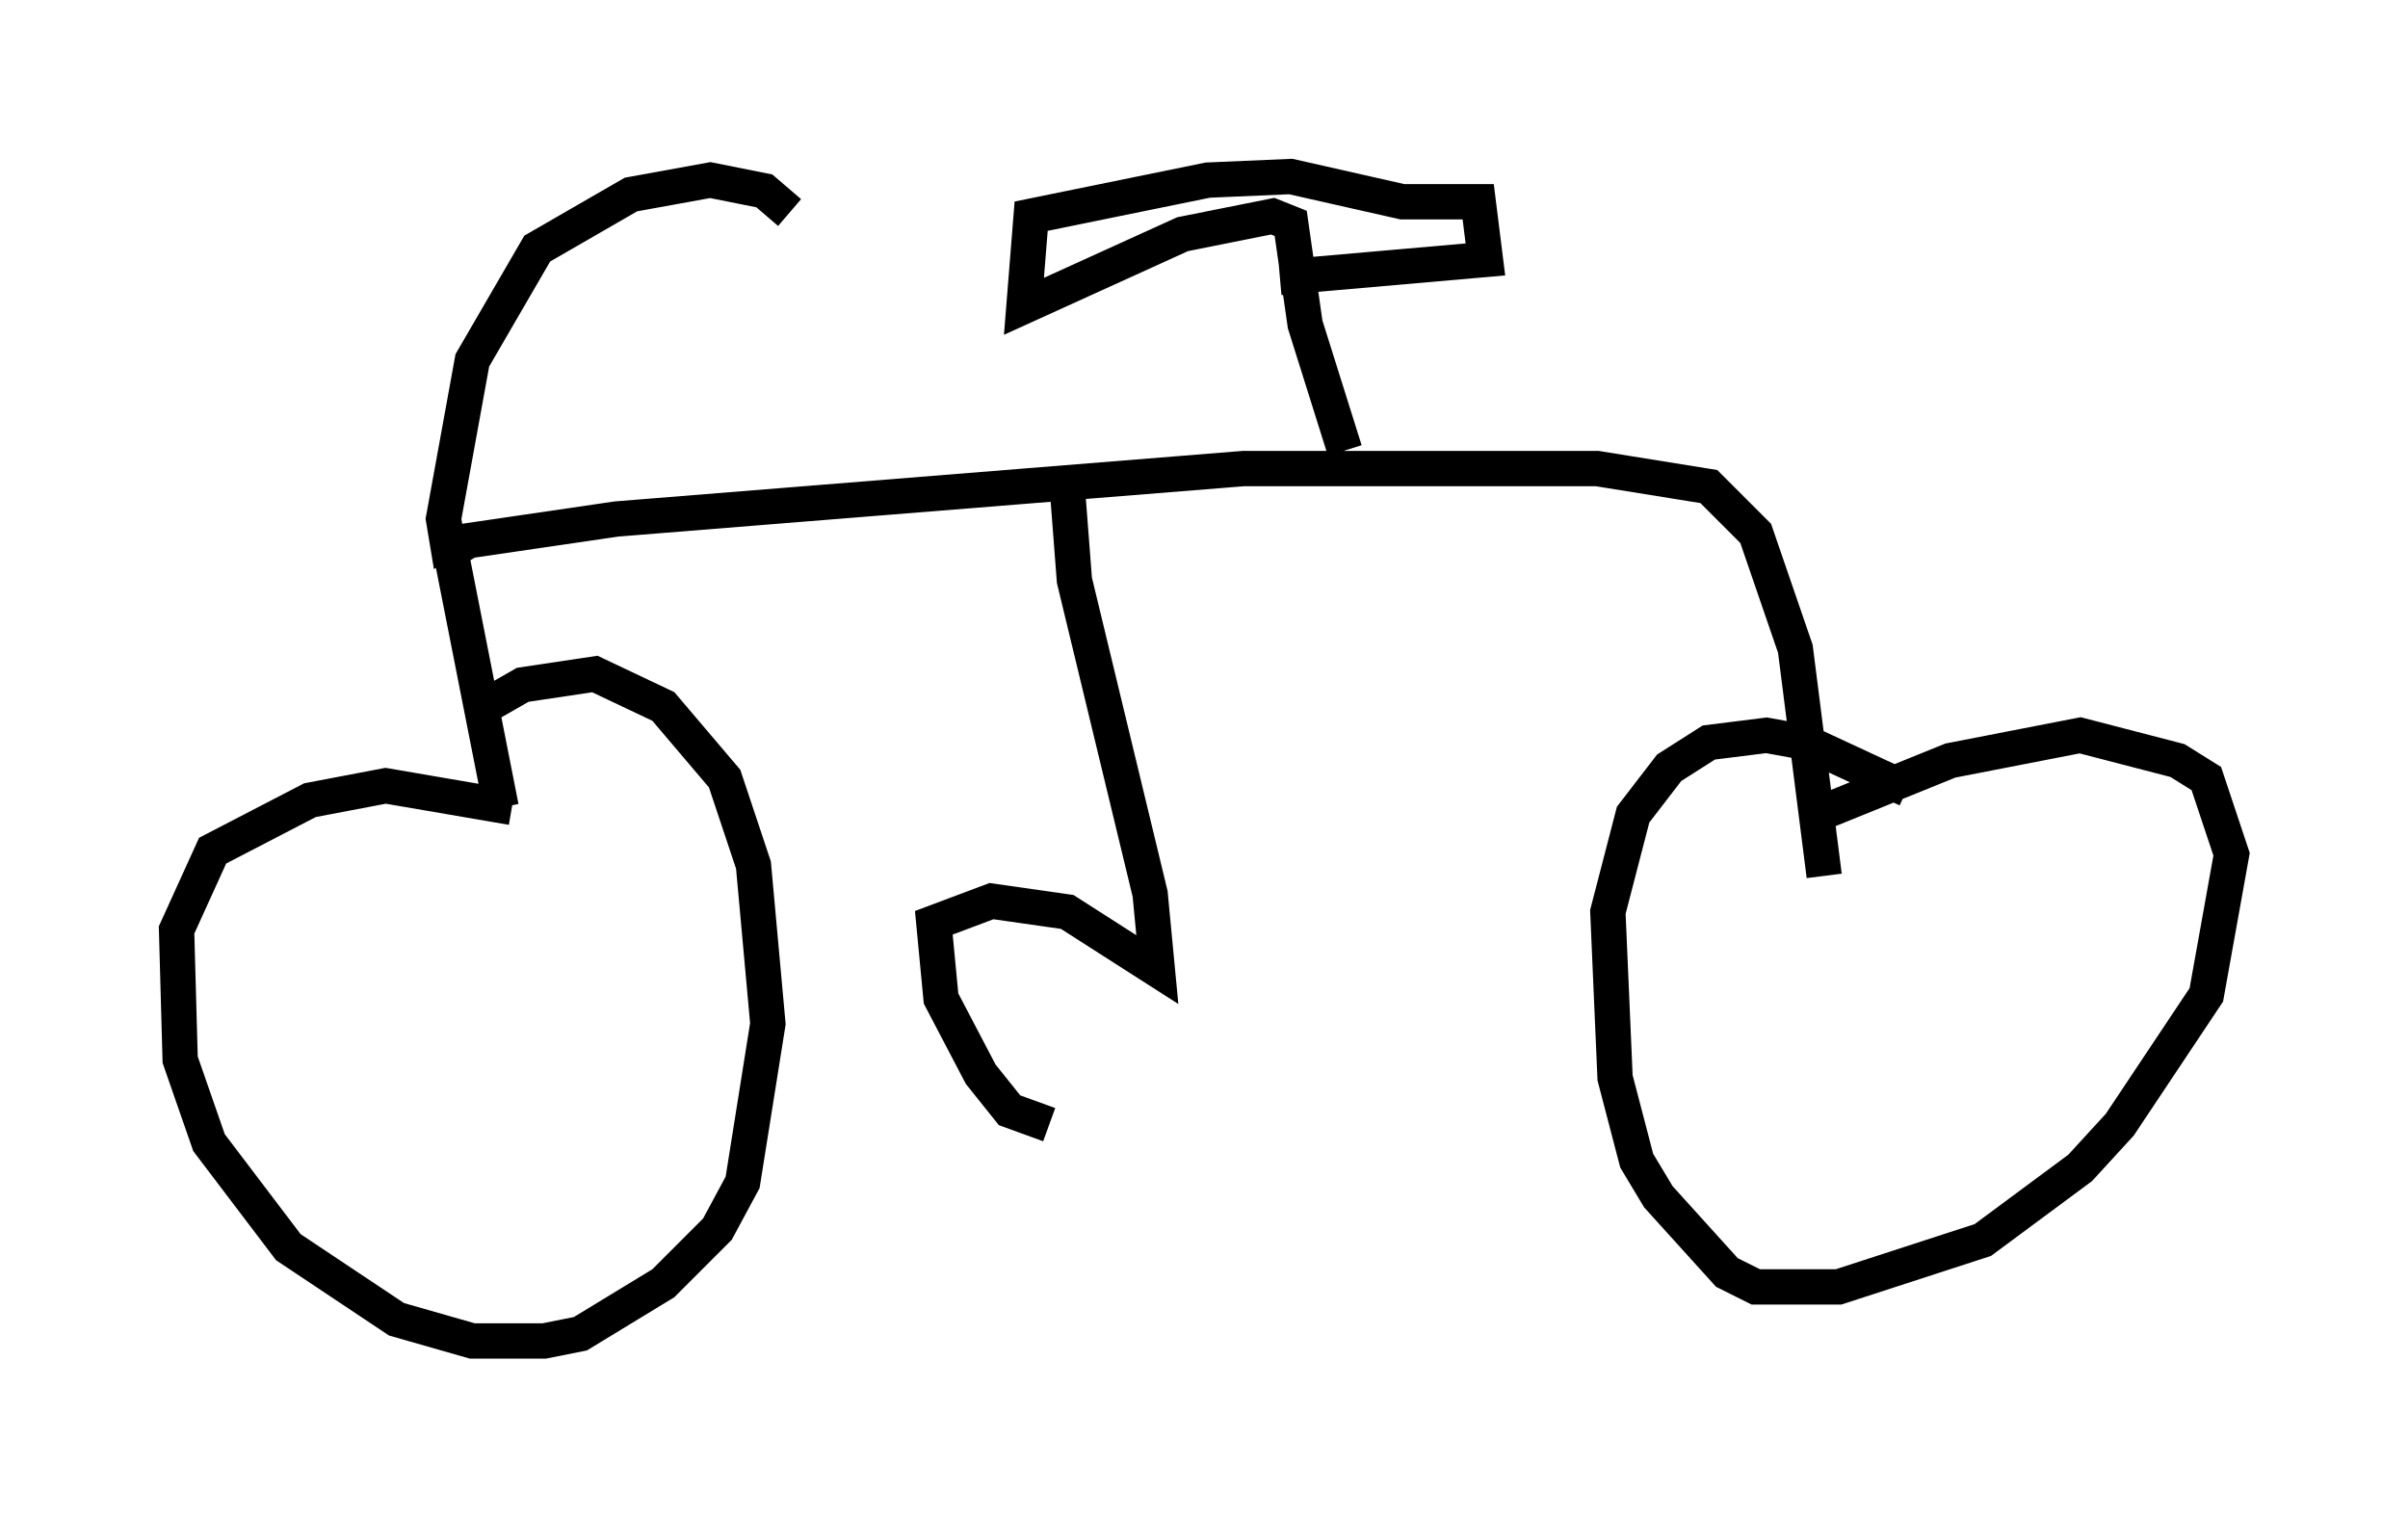 <?xml version="1.0" encoding="utf-8" ?>
<svg baseProfile="full" height="42.973" version="1.1" width="68.188" xmlns="http://www.w3.org/2000/svg" xmlns:ev="http://www.w3.org/2001/xml-events" xmlns:xlink="http://www.w3.org/1999/xlink"><defs /><rect fill="white" height="42.973" width="68.188" x="0" y="0" /><path d="M16.229, 23.579 m-1.735, -0.715 l-3.573, -0.613 -2.144, 0.408 l-2.756, 1.429 -1.021, 2.246 l0.102, 3.675 0.817, 2.348 l2.246, 2.96 3.063, 2.042 l2.144, 0.613 2.042, 0.0 l1.021, -0.204 2.348, -1.429 l1.531, -1.531 0.715, -1.327 l0.715, -4.492 -0.408, -4.492 l-0.817, -2.45 -1.735, -2.042 l-1.94, -0.919 -2.042, 0.306 l-1.429, 0.817 m40.63, 2.144 l-2.858, -1.327 -1.123, -0.204 l-1.633, 0.204 -1.123, 0.715 l-1.021, 1.327 -0.715, 2.756 l0.204, 4.696 0.613, 2.348 l0.613, 1.021 1.94, 2.144 l0.817, 0.408 2.348, 0.0 l4.083, -1.327 2.756, -2.042 l1.123, -1.225 2.45, -3.675 l0.715, -3.981 -0.715, -2.144 l-0.817, -0.51 -2.756, -0.715 l-3.675, 0.715 -3.777, 1.531 m-37.261, -0.204 l-1.429, -7.248 0.51, -0.306 l4.185, -0.613 17.763, -1.429 l10.004, 0.0 3.165, 0.51 l1.327, 1.327 1.123, 3.267 l0.817, 6.431 m-38.486, -9.8 l-0.51, 0.306 -0.102, -0.613 l0.817, -4.492 1.838, -3.165 l2.654, -1.531 2.246, -0.408 l1.531, 0.306 0.715, 0.613 m15.721, 6.738 l-1.123, -3.573 -0.408, -2.858 l-0.51, -0.204 -2.552, 0.51 l-4.492, 2.042 0.204, -2.552 l5.002, -1.021 2.348, -0.102 l3.165, 0.715 2.144, 0.0 l0.204, 1.633 -5.819, 0.51 m-6.023, 5.921 l0.204, 2.654 2.144, 8.881 l0.204, 2.144 -2.552, -1.633 l-2.144, -0.306 -1.633, 0.613 l0.204, 2.144 1.123, 2.144 l0.817, 1.021 1.123, 0.408 " fill="none" stroke="black" stroke-width="1" /></svg>